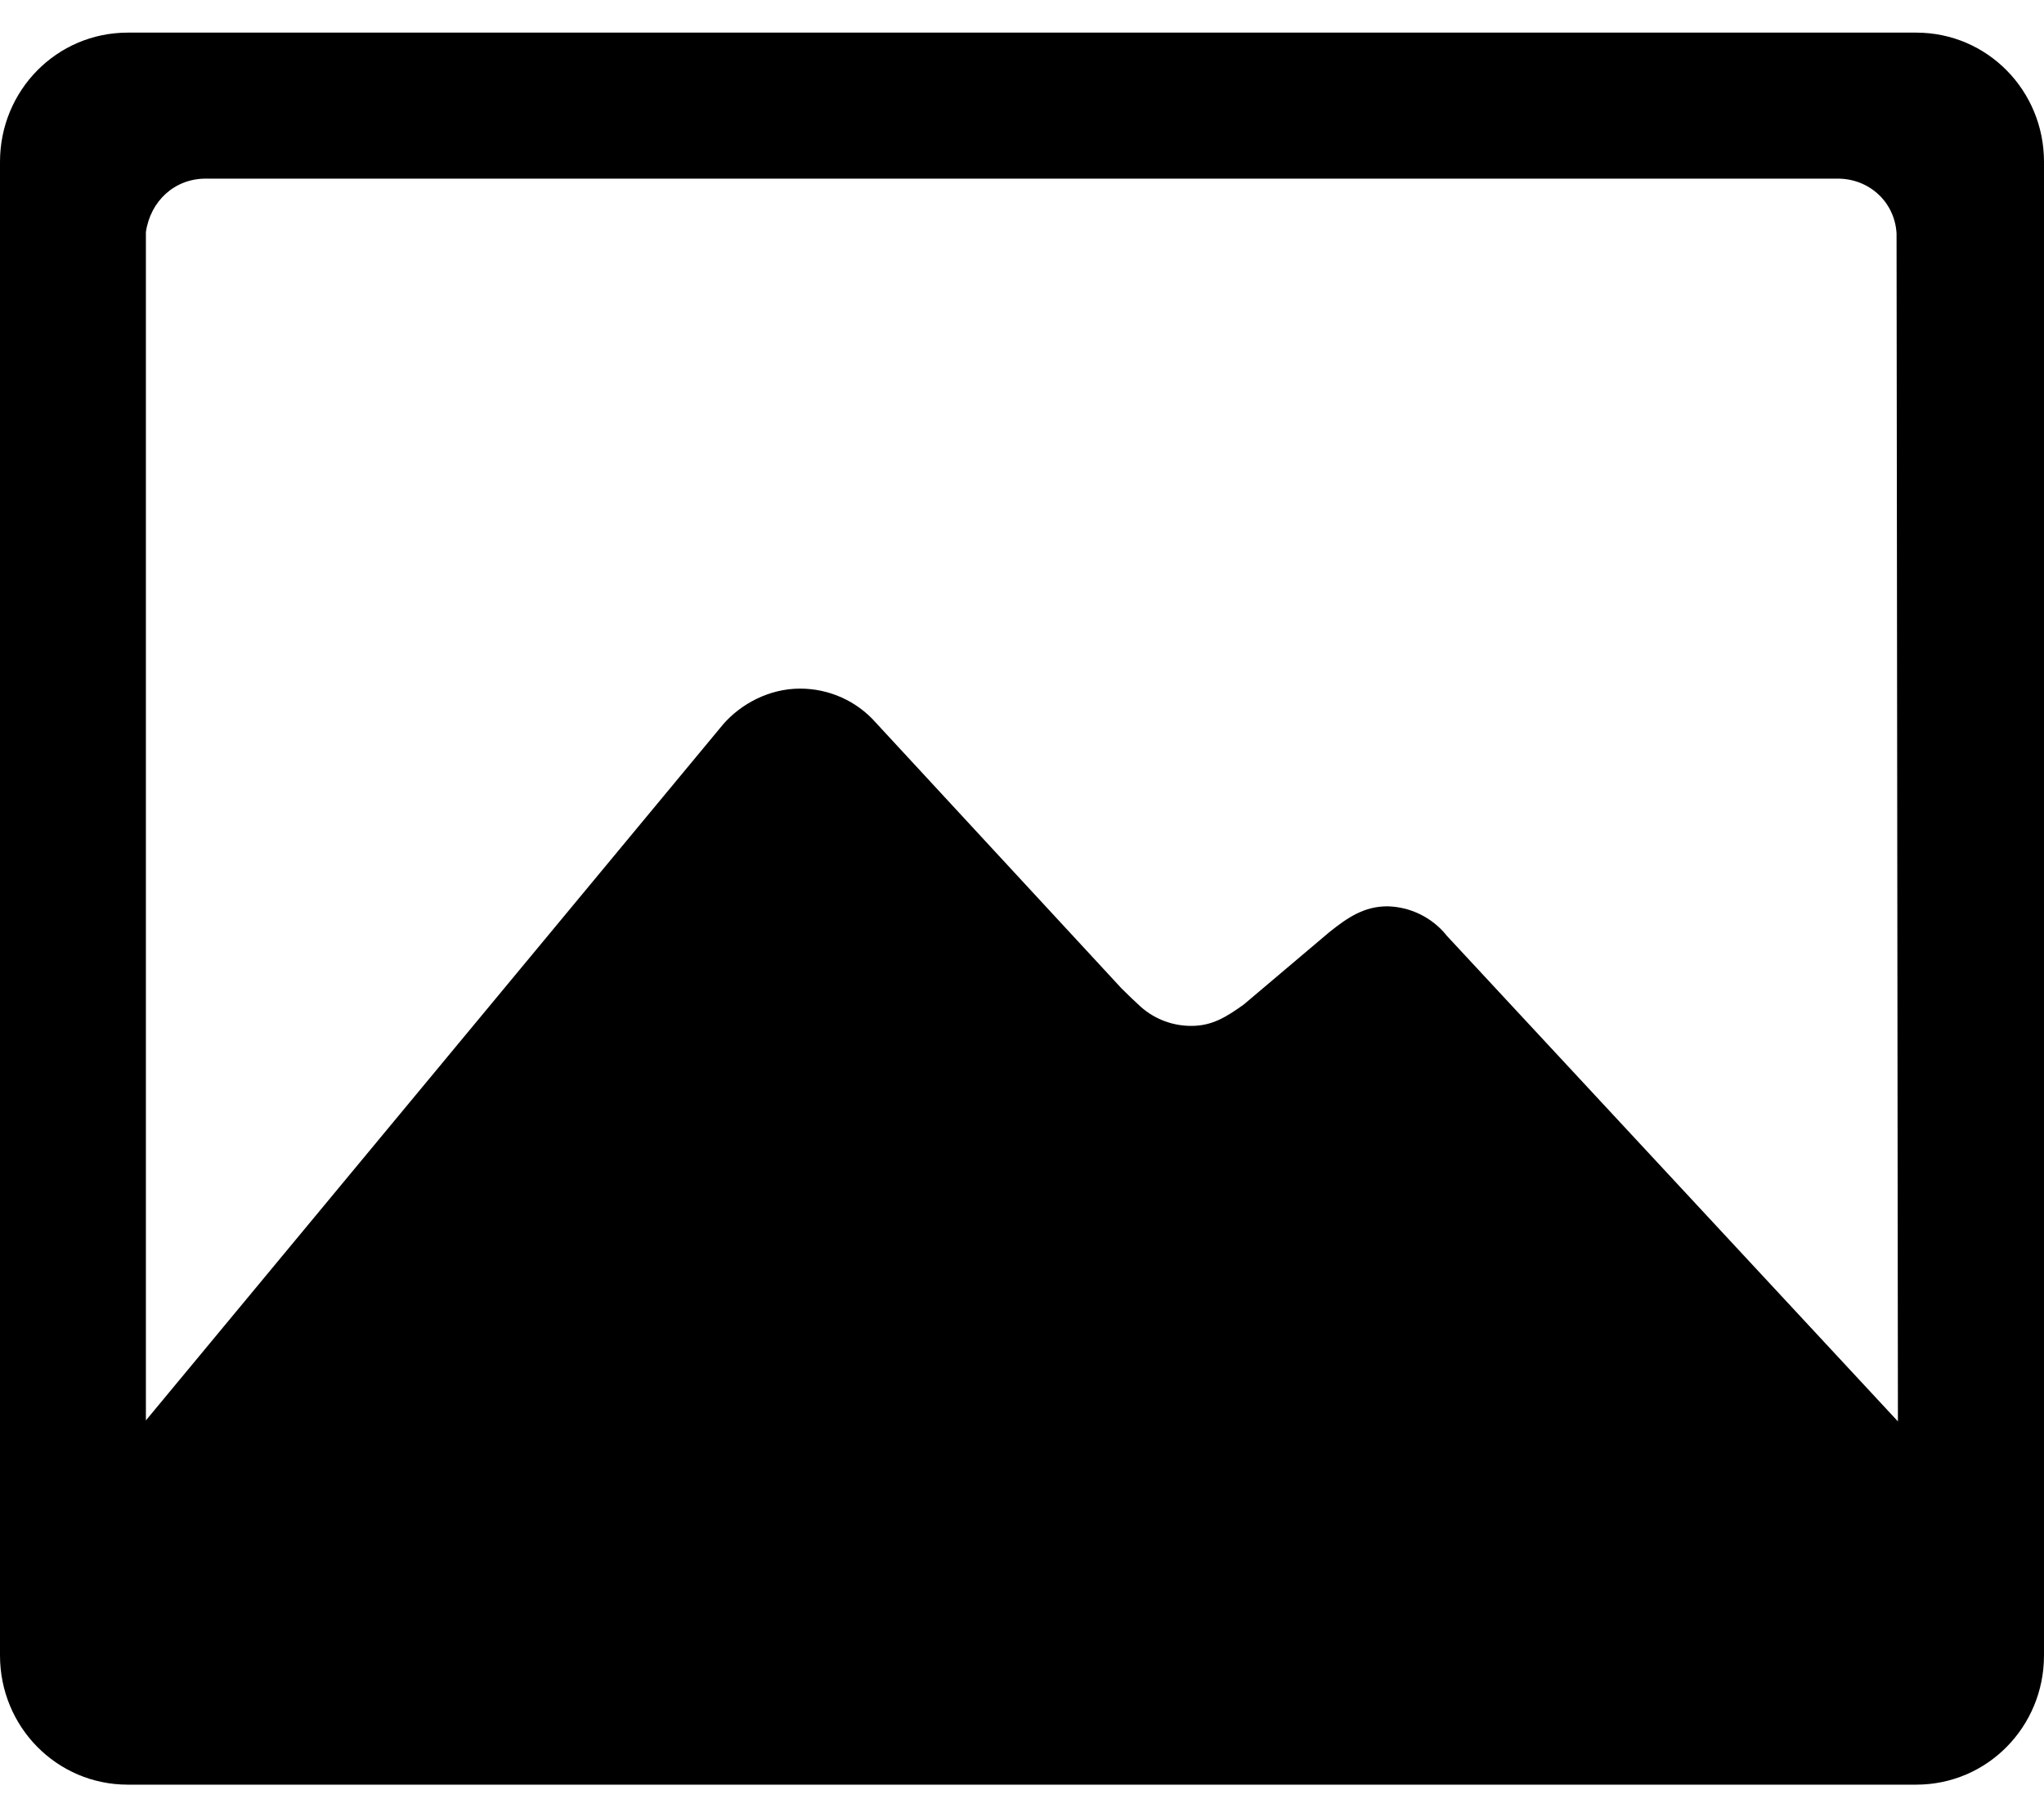 <?xml version="1.0" encoding="utf-8"?>
<!-- Generator: Adobe Illustrator 27.0.0, SVG Export Plug-In . SVG Version: 6.00 Build 0)  -->
<svg version="1.1" id="图层_1" xmlns="http://www.w3.org/2000/svg" xmlns:xlink="http://www.w3.org/1999/xlink" x="0px" y="0px"
	 viewBox="0 0 225 200" style="enable-background:new 0 0 225 200;" xml:space="preserve">
<g>
	<path d="M210.93,3.59H14.07C6.23,3.59,0,9.97,0,17.81v164.39c0,7.84,6.23,14.22,14.07,14.22h196.86c7.84,0,14.07-6.38,14.07-14.22
		V17.81C225,9.97,218.77,3.59,210.93,3.59z M159.17,102.87c-1.59-1.92-3.94-3.06-6.43-3.12c-2.56,0-4.36,1.2-6.43,2.86l-9.39,7.94
		c-1.96,1.41-3.52,2.36-5.77,2.36c-2.03,0.01-4-0.72-5.53-2.06c-0.74-0.67-1.46-1.36-2.16-2.06L96.44,79.57
		c-2.12-2.42-5.18-3.79-8.39-3.78c-3.36,0-6.48,1.67-8.44,3.92l-63.55,76.62V25.54c0.5-3.42,3.16-5.88,6.58-5.88h179.65
		c3.47,0,6.28,2.57,6.48,6.03l0.15,130.75l-49.77-53.57H159.17z" fill="currentColor"/>
</g>
</svg>
